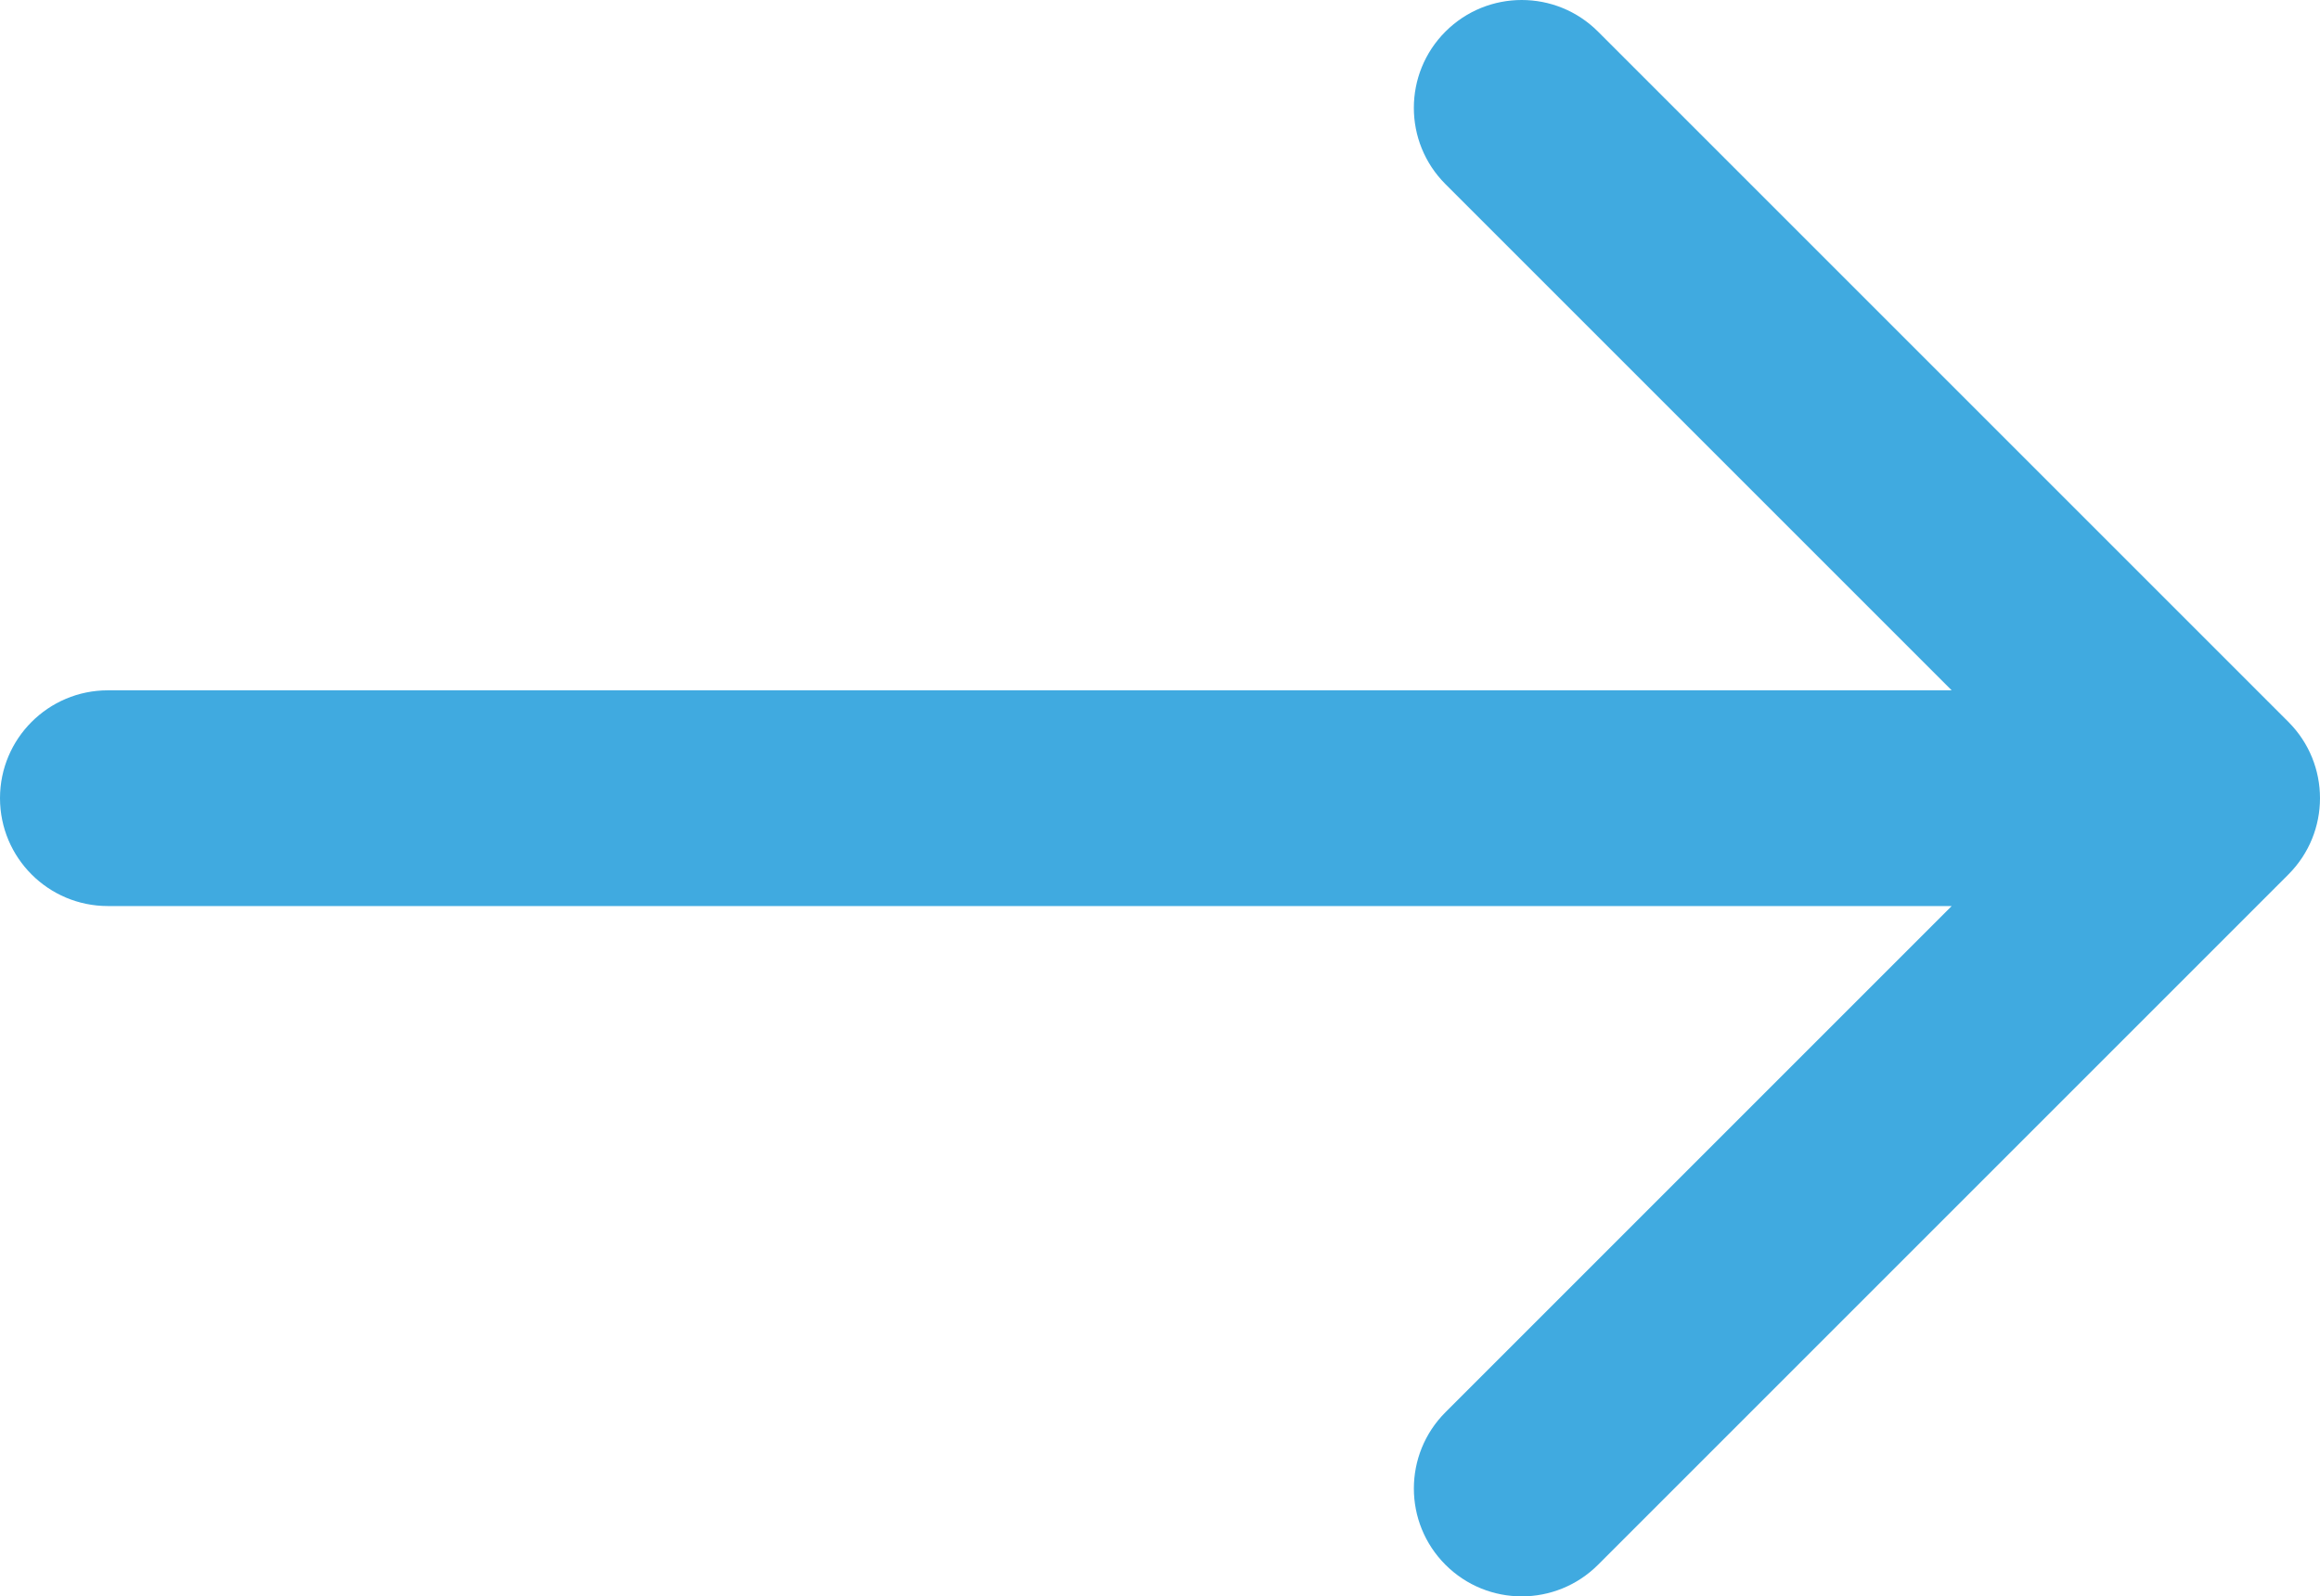 <!-- Generator: Adobe Illustrator 18.1.0, SVG Export Plug-In  -->
<svg version="1.1"
	 xmlns="http://www.w3.org/2000/svg" xmlns:xlink="http://www.w3.org/1999/xlink" xmlns:a="http://ns.adobe.com/AdobeSVGViewerExtensions/3.0/"
	 x="0px" y="0px" width="268.833px" height="185px" viewBox="0 0 268.833 185" enable-background="new 0 0 268.833 185"
	 xml:space="preserve">
<defs>
</defs>
<g>
	<path fill="#40AAE0" d="M265.171,83.661l-80-80c-4.881-4.881-12.797-4.881-17.678,0c-4.882,4.882-4.882,12.796,0,17.678L226.154,80
		H12.5C5.597,80,0,85.597,0,92.5C0,99.402,5.597,105,12.5,105h213.654l-58.659,58.661c-4.882,4.882-4.882,12.796,0,17.678
		c2.44,2.439,5.64,3.661,8.839,3.661s6.398-1.222,8.839-3.661l79.998-80C270.053,96.457,270.053,88.543,265.171,83.661z"/>
</g>
</svg>